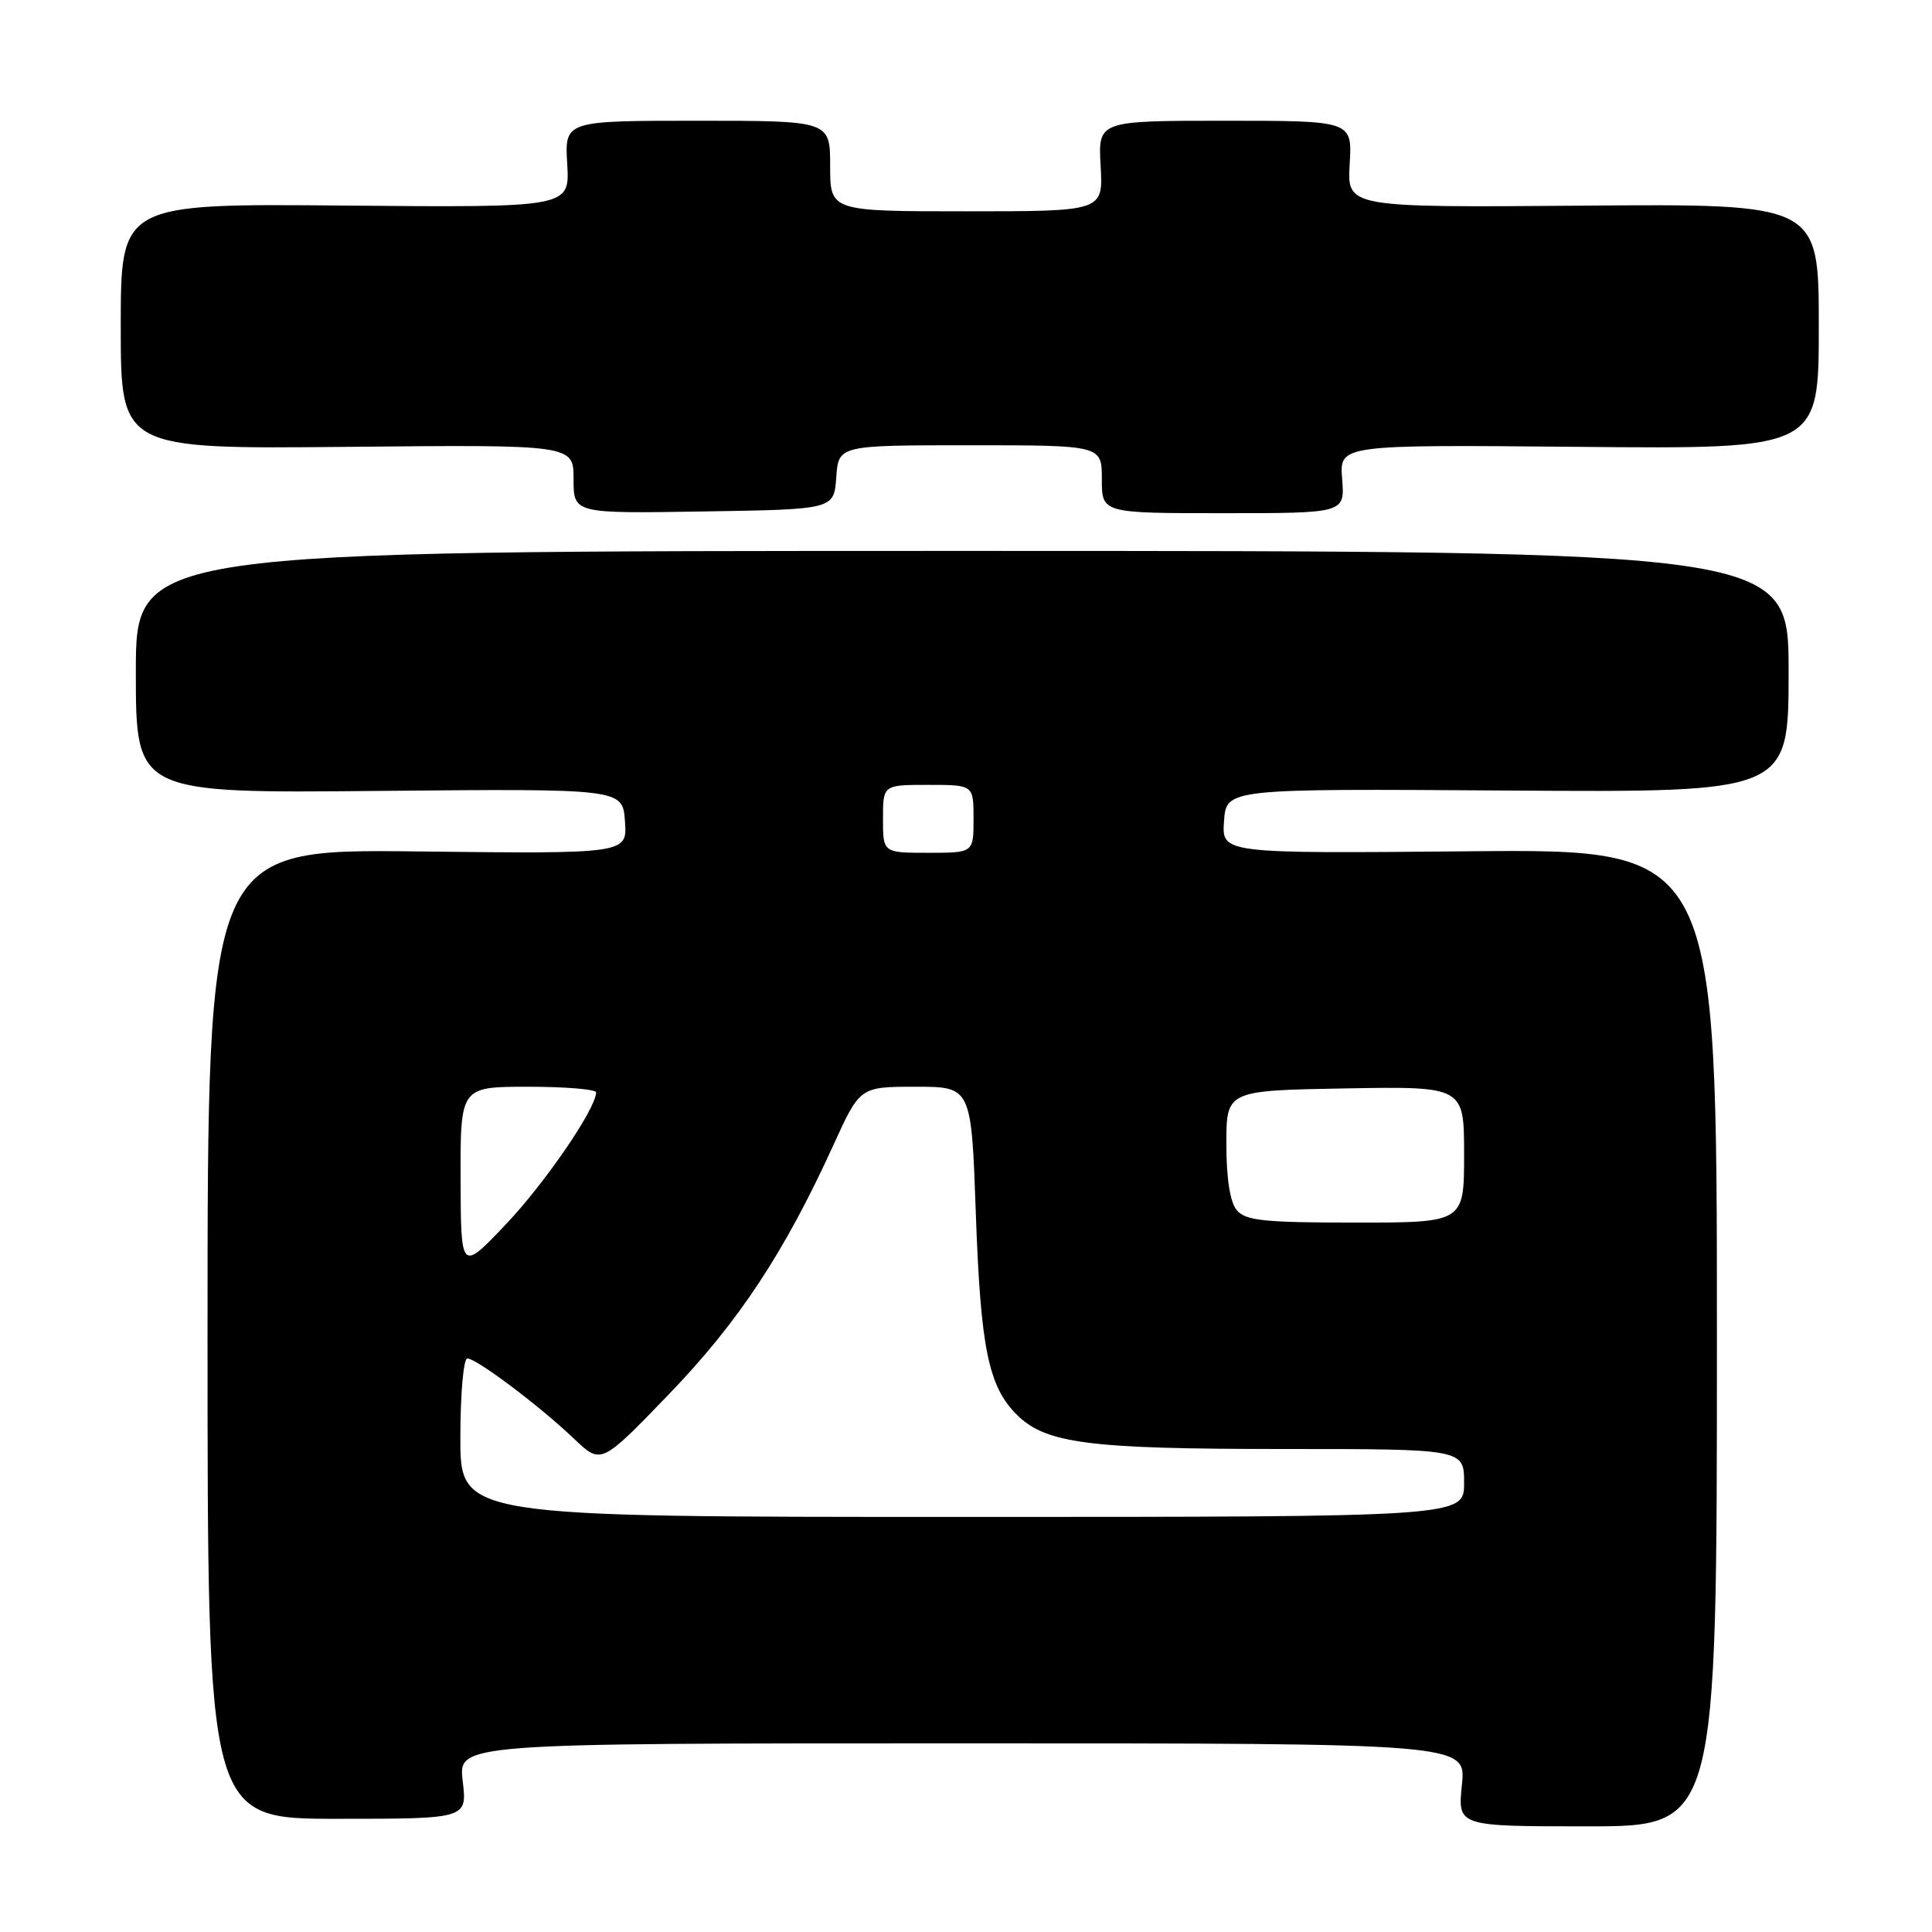 <?xml version="1.0" encoding="UTF-8" standalone="no"?>
<!DOCTYPE svg PUBLIC "-//W3C//DTD SVG 1.1//EN" "http://www.w3.org/Graphics/SVG/1.1/DTD/svg11.dtd" >
<svg xmlns="http://www.w3.org/2000/svg" xmlns:xlink="http://www.w3.org/1999/xlink" version="1.1" viewBox="0 0 256 256">
 <g >
 <path fill="currentColor"
d=" M 227.50 177.25 C 227.50 112.50 227.50 112.50 194.69 112.80 C 161.88 113.10 161.88 113.10 162.19 108.80 C 162.50 104.50 162.50 104.50 199.75 104.75 C 237.00 105.00 237.00 105.00 237.00 89.00 C 237.00 73.00 237.00 73.00 127.50 73.00 C 18.00 73.00 18.00 73.00 18.00 89.05 C 18.00 105.11 18.00 105.11 50.25 104.80 C 82.50 104.50 82.50 104.50 82.81 108.82 C 83.12 113.14 83.12 113.14 55.31 112.82 C 27.50 112.50 27.50 112.50 27.50 176.75 C 27.50 241.00 27.50 241.00 44.70 241.00 C 61.91 241.00 61.91 241.00 61.31 236.00 C 60.72 231.00 60.72 231.00 127.50 231.00 C 194.28 231.00 194.28 231.00 193.71 236.50 C 193.14 242.00 193.14 242.00 210.32 242.00 C 227.50 242.00 227.50 242.00 227.50 177.25 Z  M 110.81 63.25 C 111.11 59.00 111.11 59.00 128.56 59.00 C 146.00 59.00 146.00 59.00 146.00 63.50 C 146.00 68.00 146.00 68.00 162.10 68.00 C 178.20 68.00 178.20 68.00 177.84 63.46 C 177.48 58.92 177.48 58.92 209.24 59.21 C 241.00 59.50 241.00 59.50 241.00 43.25 C 241.00 27.00 241.00 27.00 209.75 27.25 C 178.50 27.50 178.50 27.50 178.84 21.75 C 179.18 16.00 179.18 16.00 162.34 16.00 C 145.50 16.00 145.50 16.00 145.84 22.00 C 146.18 28.00 146.18 28.00 128.09 28.00 C 110.00 28.00 110.00 28.00 110.00 22.00 C 110.00 16.00 110.00 16.00 92.41 16.00 C 74.82 16.00 74.82 16.00 75.16 21.75 C 75.50 27.50 75.50 27.50 45.75 27.24 C 16.00 26.97 16.00 26.97 16.00 43.24 C 16.00 59.50 16.00 59.50 46.00 59.21 C 76.00 58.92 76.00 58.92 76.00 63.48 C 76.00 68.05 76.00 68.05 93.25 67.77 C 110.50 67.50 110.50 67.50 110.81 63.25 Z  M 61.00 190.50 C 61.00 184.72 61.42 180.00 61.92 180.00 C 63.14 180.00 71.55 186.33 76.07 190.65 C 79.65 194.06 79.65 194.06 88.60 184.78 C 97.86 175.18 103.94 165.97 110.42 151.75 C 113.95 144.00 113.95 144.00 121.33 144.00 C 128.71 144.00 128.71 144.00 129.30 160.75 C 129.93 178.59 130.96 183.69 134.71 187.43 C 138.54 191.27 144.18 192.00 169.94 192.00 C 194.00 192.00 194.00 192.00 194.00 196.50 C 194.00 201.00 194.00 201.00 127.50 201.00 C 61.00 201.00 61.00 201.00 61.00 190.50 Z  M 61.03 156.25 C 61.00 144.00 61.00 144.00 70.00 144.00 C 74.95 144.00 79.00 144.34 78.99 144.75 C 78.96 146.92 72.23 156.75 67.02 162.24 C 61.07 168.50 61.07 168.50 61.03 156.25 Z  M 163.87 160.35 C 162.99 159.29 162.50 156.14 162.50 151.60 C 162.50 144.50 162.50 144.50 178.25 144.22 C 194.00 143.95 194.00 143.95 194.00 152.97 C 194.00 162.00 194.00 162.00 179.62 162.00 C 167.47 162.00 165.03 161.74 163.87 160.35 Z  M 117.00 108.50 C 117.00 104.00 117.00 104.00 123.00 104.00 C 129.00 104.00 129.00 104.00 129.00 108.50 C 129.00 113.00 129.00 113.00 123.00 113.00 C 117.00 113.00 117.00 113.00 117.00 108.50 Z "/>
</g>
</svg>